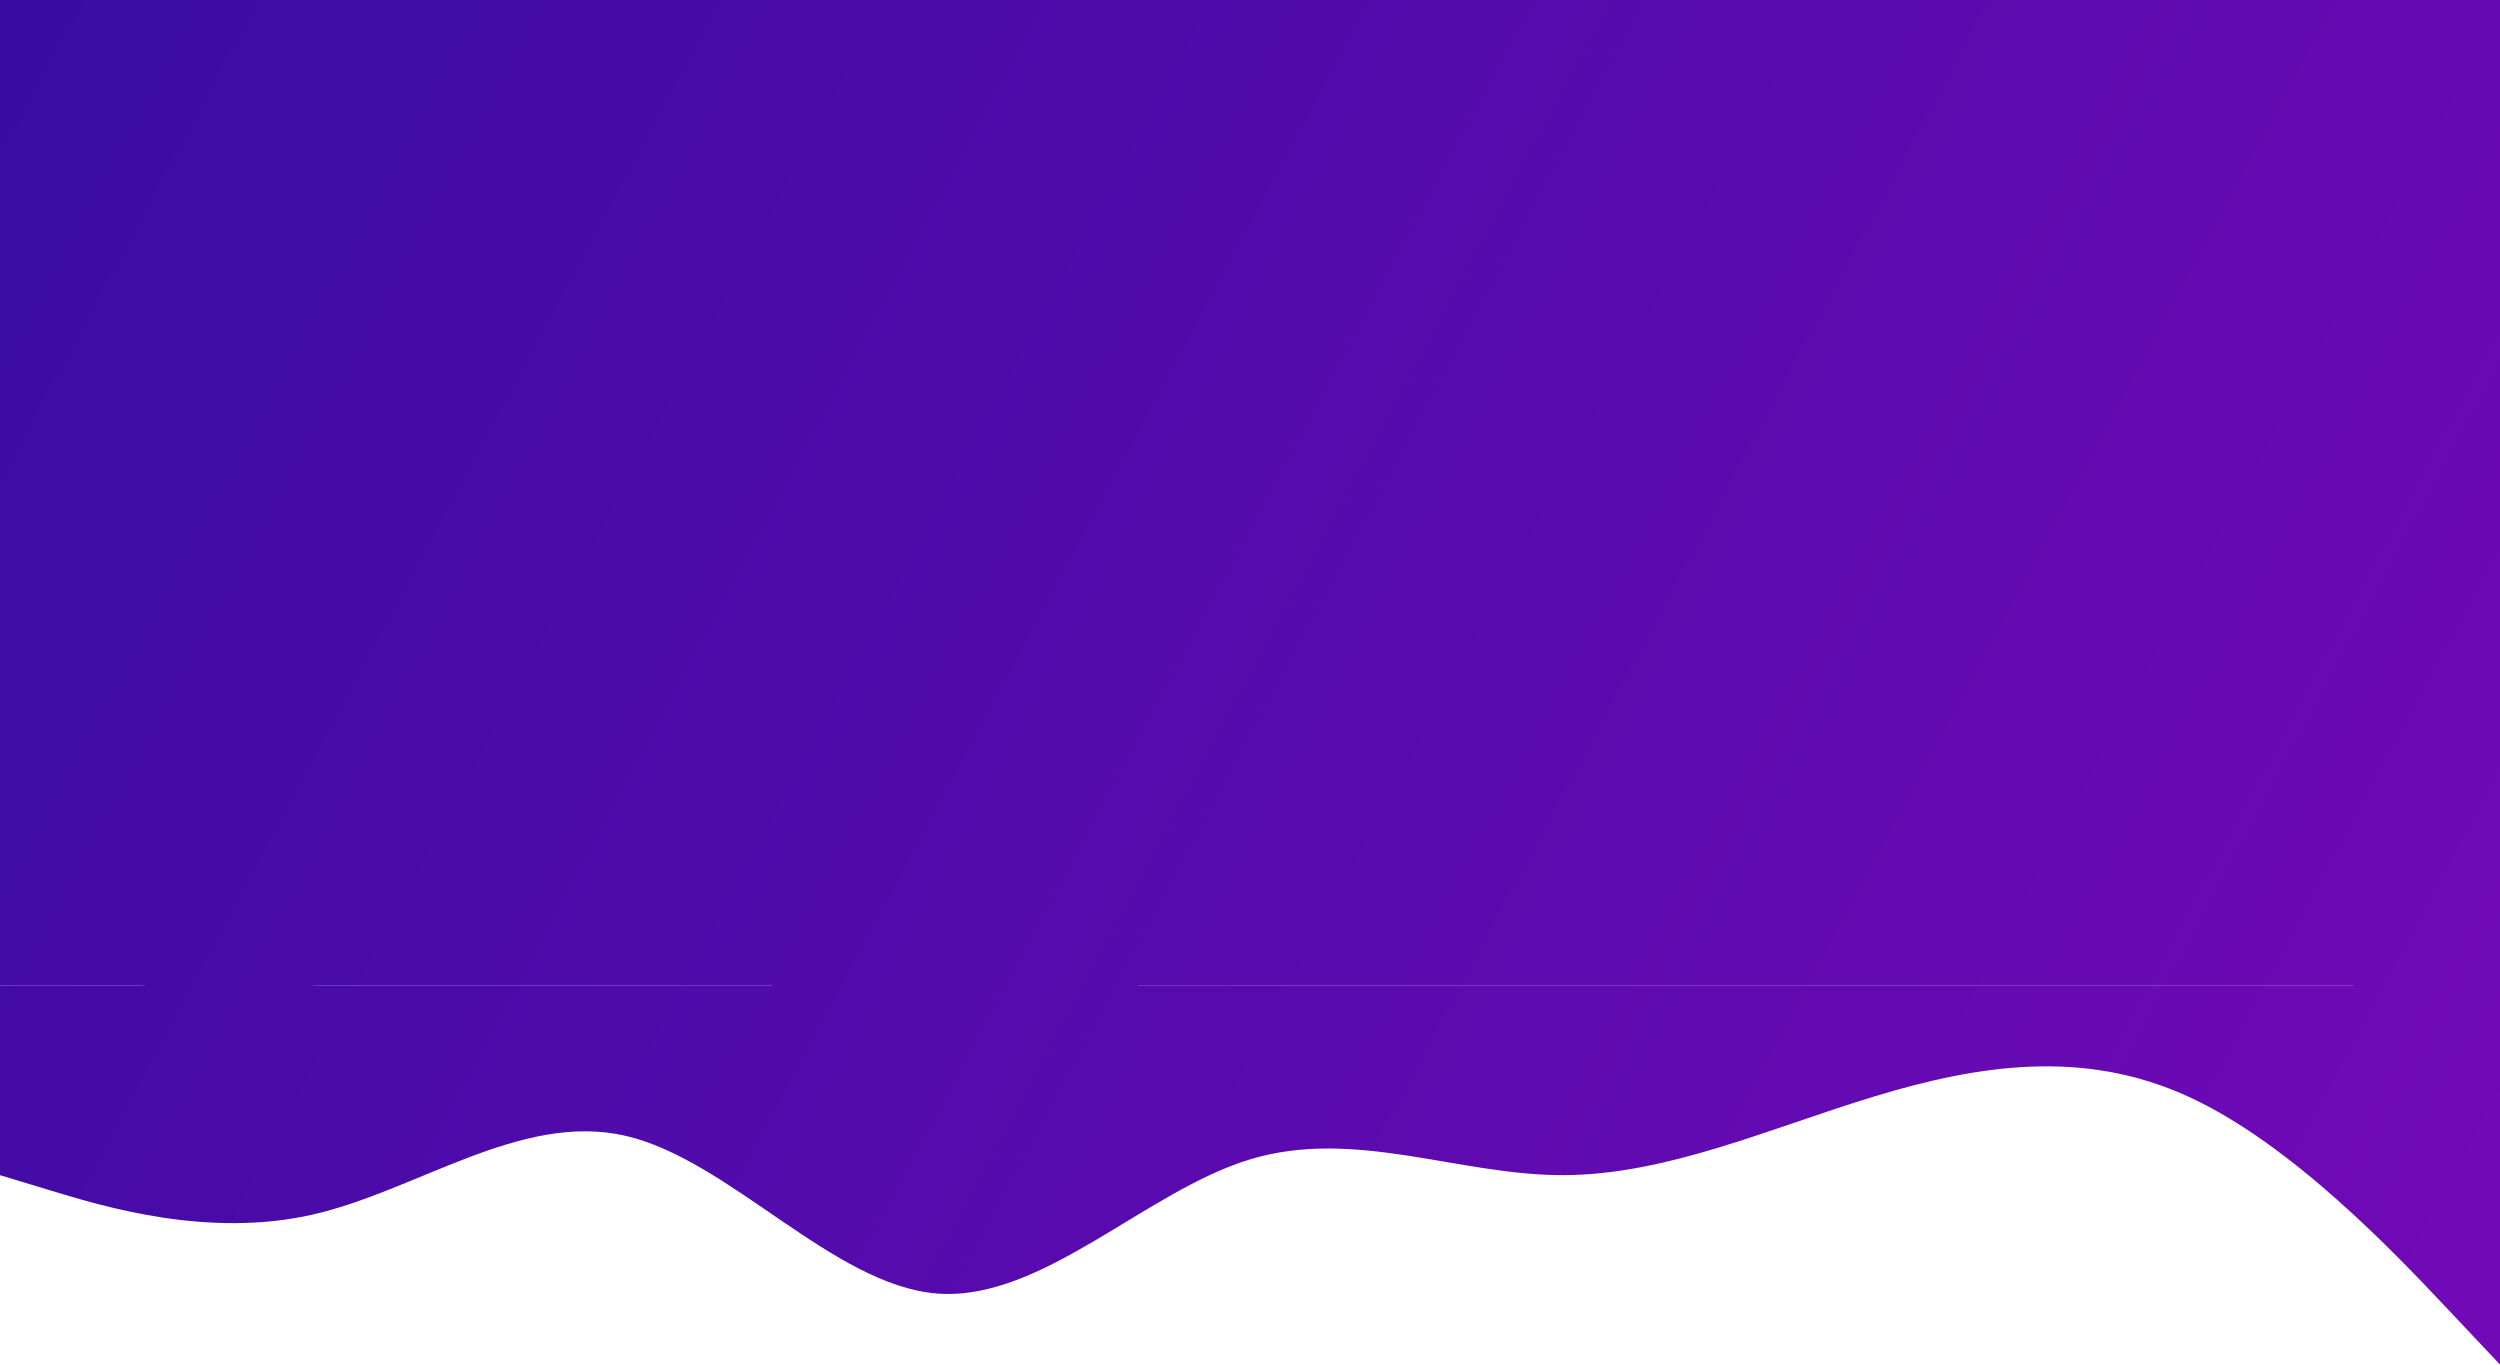 <svg width="1440" height="786" viewBox="0 0 1440 786" fill="none" xmlns="http://www.w3.org/2000/svg">
<path fill-rule="evenodd" clip-rule="evenodd" d="M0 676.892L30 685.985C60 695.077 120 713.262 180 699.623C240 685.985 300 640.523 360 654.161C420 667.8 480 740.538 540 745.085C600 749.631 660 685.985 720 667.8C780 649.615 840 676.892 900 676.892C960 676.892 1020 649.615 1080 631.431C1140 613.246 1200 604.154 1260 631.431C1320 658.708 1380 722.354 1410 754.177L1440 786V567.785H1410C1380 567.785 1320 567.785 1260 567.785C1200 567.785 1140 567.785 1080 567.785C1020 567.785 960 567.785 900 567.785C840 567.785 780 567.785 720 567.785C660 567.785 600 567.785 540 567.785C480 567.785 420 567.785 360 567.785C300 567.785 240 567.785 180 567.785C120 567.785 60 567.785 30 567.785H0V676.892Z" fill="url(#paint0_linear)"/>
<path d="M0 -2H1440V567.785H0V-2Z" fill="url(#paint1_linear)"/>
<path fill-rule="evenodd" clip-rule="evenodd" d="M0 545.054L30 554.146C60 563.238 120 581.423 180 567.785C240 554.146 300 508.685 360 522.323C420 535.961 480 608.7 540 613.246C600 617.792 660 554.146 720 535.962C780 517.777 840 545.054 900 545.054C960 545.054 1020 517.777 1080 499.592C1140 481.408 1200 472.315 1260 499.592C1320 526.869 1380 590.515 1410 622.338L1440 654.161V435.946H1410C1380 435.946 1320 435.946 1260 435.946C1200 435.946 1140 435.946 1080 435.946C1020 435.946 960 435.946 900 435.946C840 435.946 780 435.946 720 435.946C660 435.946 600 435.946 540 435.946C480 435.946 420 435.946 360 435.946C300 435.946 240 435.946 180 435.946C120 435.946 60 435.946 30 435.946H0V545.054Z" fill="url(#paint2_linear)"/>
<defs>
<linearGradient id="paint0_linear" x1="0" y1="-2" x2="1446.63" y2="773.636" gradientUnits="userSpaceOnUse">
<stop offset="0" stop-color="#4316DB"/>
<stop offset="0" stop-color="#3A0CA3"/>
<stop offset="0.999" stop-color="#7209B7"/>
</linearGradient>
<linearGradient id="paint1_linear" x1="0" y1="-2" x2="1446.63" y2="773.636" gradientUnits="userSpaceOnUse">
<stop offset="0" stop-color="#4316DB"/>
<stop offset="0" stop-color="#3A0CA3"/>
<stop offset="0.999" stop-color="#7209B7"/>
</linearGradient>
<linearGradient id="paint2_linear" x1="0" y1="-2" x2="1446.63" y2="773.636" gradientUnits="userSpaceOnUse">
<stop offset="0" stop-color="#4316DB"/>
<stop offset="0" stop-color="#3A0CA3"/>
<stop offset="0.999" stop-color="#7209B7"/>
</linearGradient>
</defs>
</svg>
